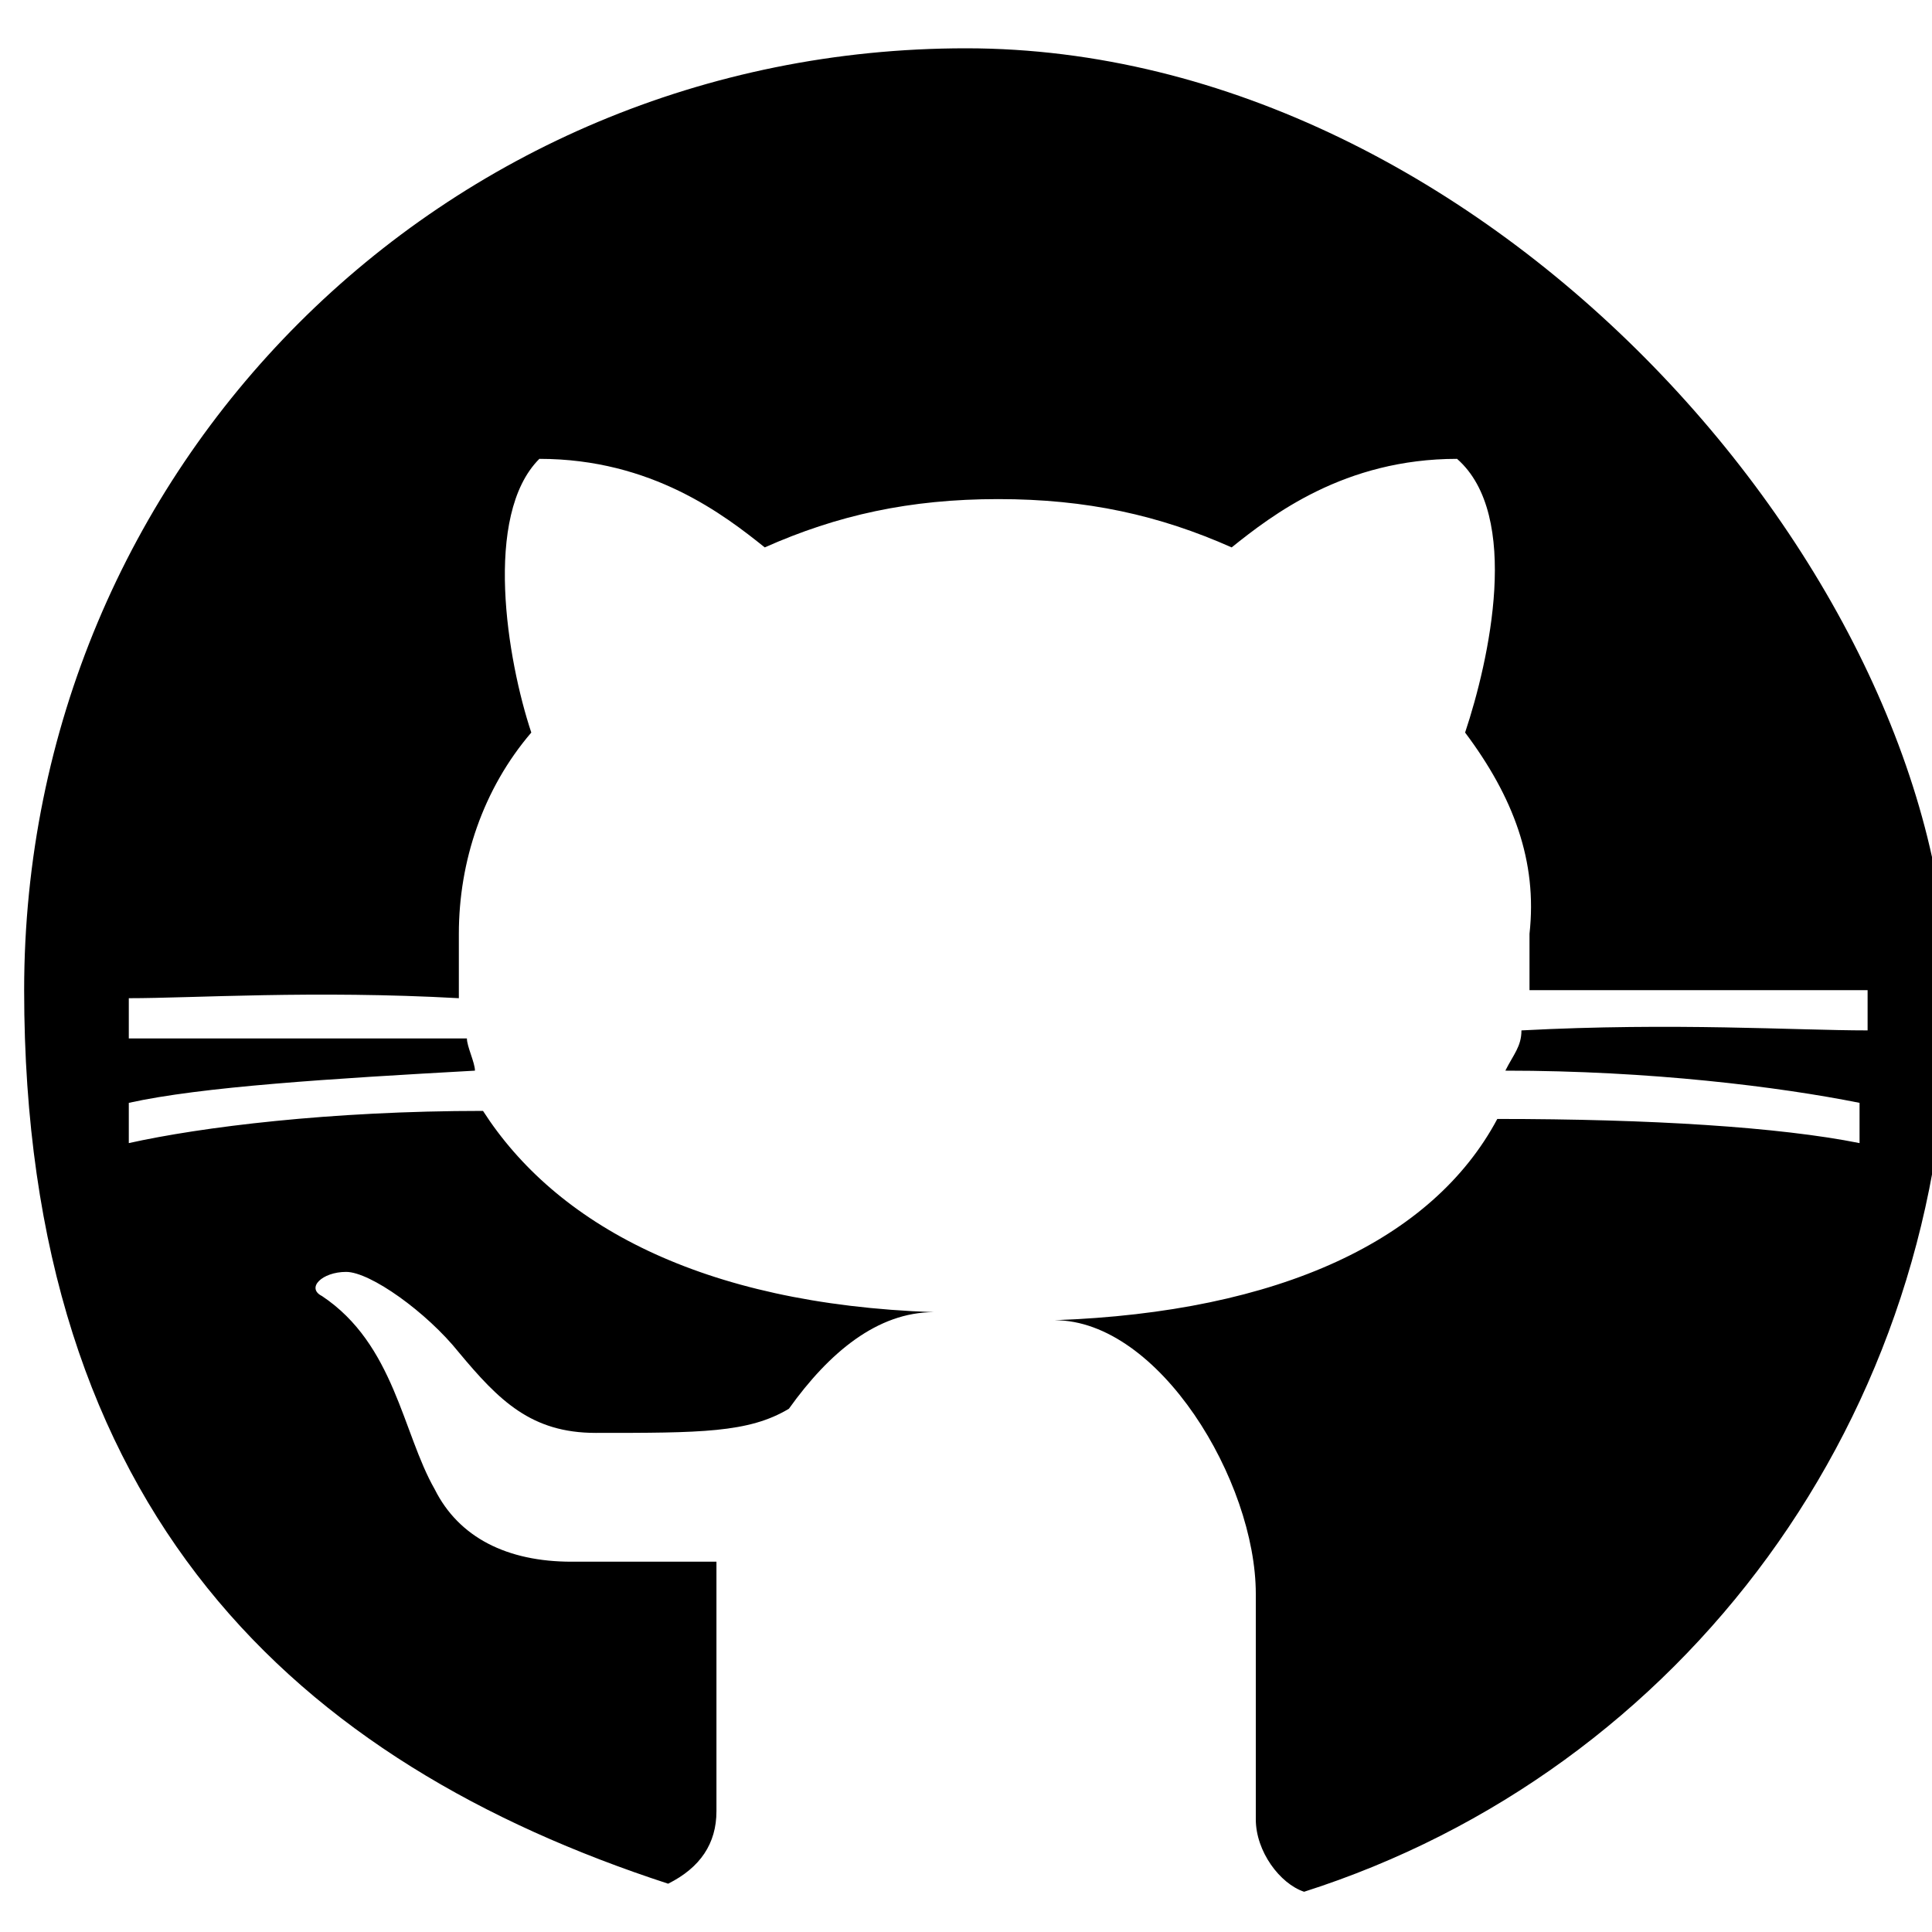 <?xml version="1.0" encoding="UTF-8"?>
<svg id="Layer_1" data-name="Layer 1" xmlns="http://www.w3.org/2000/svg" version="1.1" viewBox="0 0 24 24">
  <defs>
    <style>
      .cls-1 {
        fill: #000;
        stroke-width: 0px;
      }
    </style>
  </defs>
  <path class="cls-1" d="M8.3,23.4c.4-.2.6-.5.6-.9v-2.8c0-.1,0-.2,0-.3,0,0,0,0,0,0h-1.8c-.8,0-1.4-.3-1.7-.9-.4-.7-.5-1.8-1.4-2.4-.2-.1,0-.3.3-.3.3,0,1,.5,1.4,1,.5.6.9,1,1.7,1,1.3,0,1.9,0,2.4-.3.5-.7,1.1-1.2,1.8-1.2h0c-2.9-.1-4.7-1.1-5.6-2.5-1.9,0-3.5.2-4.4.4,0-.2,0-.3,0-.5.9-.2,2.5-.3,4.3-.4,0-.1-.1-.3-.1-.4-1.8,0-3.3,0-4.2,0,0-.2,0-.3,0-.5.8,0,2.3-.1,4.1,0,0-.3,0-.5,0-.8,0-.9.3-1.8.9-2.5-.3-.9-.6-2.7.1-3.4,1.4,0,2.3.7,2.8,1.1.9-.4,1.8-.6,2.9-.6s2,.2,2.9.6c.5-.4,1.4-1.1,2.8-1.1.8.7.4,2.5.1,3.4.6.8.9,1.6.8,2.5,0,.2,0,.5,0,.7,1.8,0,3.3,0,4.2,0,0,.2,0,.3,0,.5-.9,0-2.4-.1-4.3,0,0,.2-.1.3-.2.5,1.8,0,3.4.2,4.4.4,0,.2,0,.3,0,.5-1-.2-2.6-.3-4.5-.3-.8,1.5-2.7,2.4-5.5,2.5h0c1.3,0,2.5,2,2.5,3.4v2.8c0,.4.3.8.6.9,4.7-1.5,8-5.9,8-11.1S18.5.6,12,.6.3,5.8.3,12.3s3.4,9.6,8,11.1Z"/>
</svg>